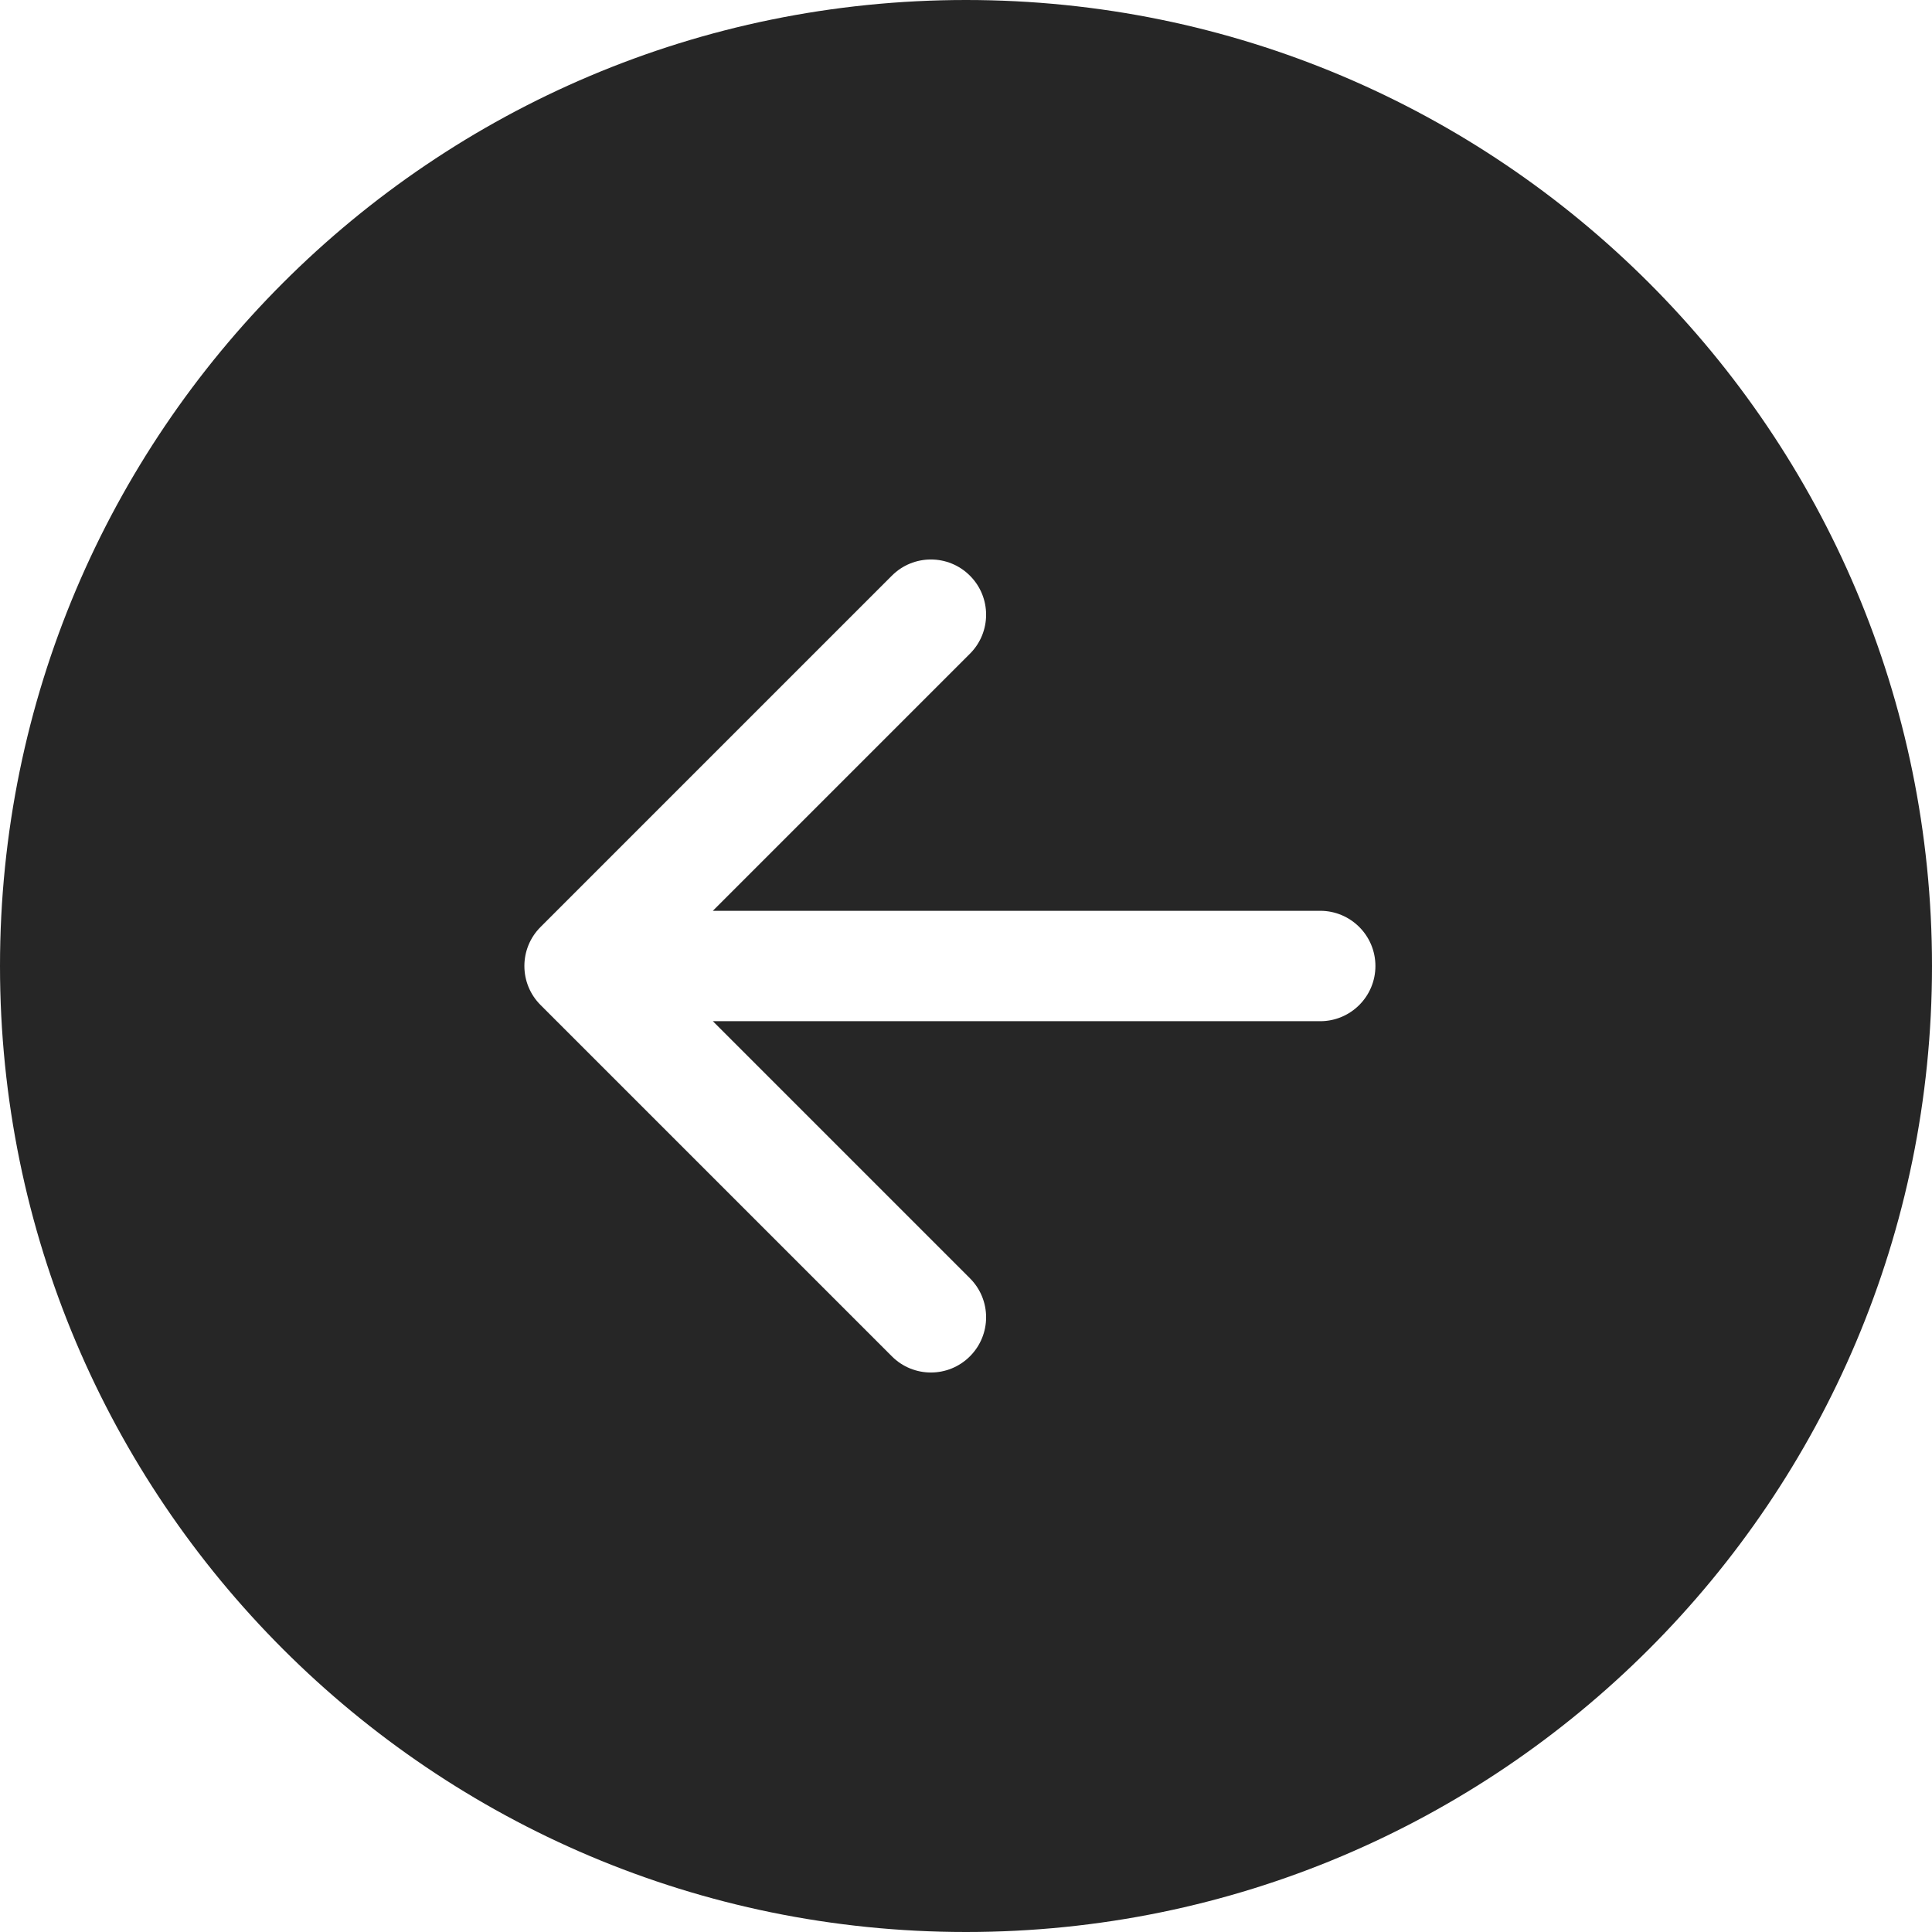 <svg width="35" height="35" viewBox="0 0 35 35" fill="none" xmlns="http://www.w3.org/2000/svg">
<path fill-rule="evenodd" clip-rule="evenodd" d="M17.5 35C27.165 35 35 27.165 35 17.5C35 7.835 27.165 0 17.5 0C7.835 0 0 7.835 0 17.5C0 27.165 7.835 35 17.5 35ZM9.793 18.207L16.157 24.571C16.547 24.962 17.181 24.962 17.571 24.571C17.962 24.18 17.962 23.547 17.571 23.157L12.914 18.5L23.917 18.5C24.469 18.5 24.917 18.052 24.917 17.5C24.917 16.948 24.469 16.5 23.917 16.5L12.914 16.5L17.571 11.843C17.962 11.453 17.962 10.819 17.571 10.429C17.181 10.038 16.547 10.038 16.157 10.429L9.793 16.793C9.402 17.183 9.402 17.817 9.793 18.207Z" fill="#262626"/>
</svg>
